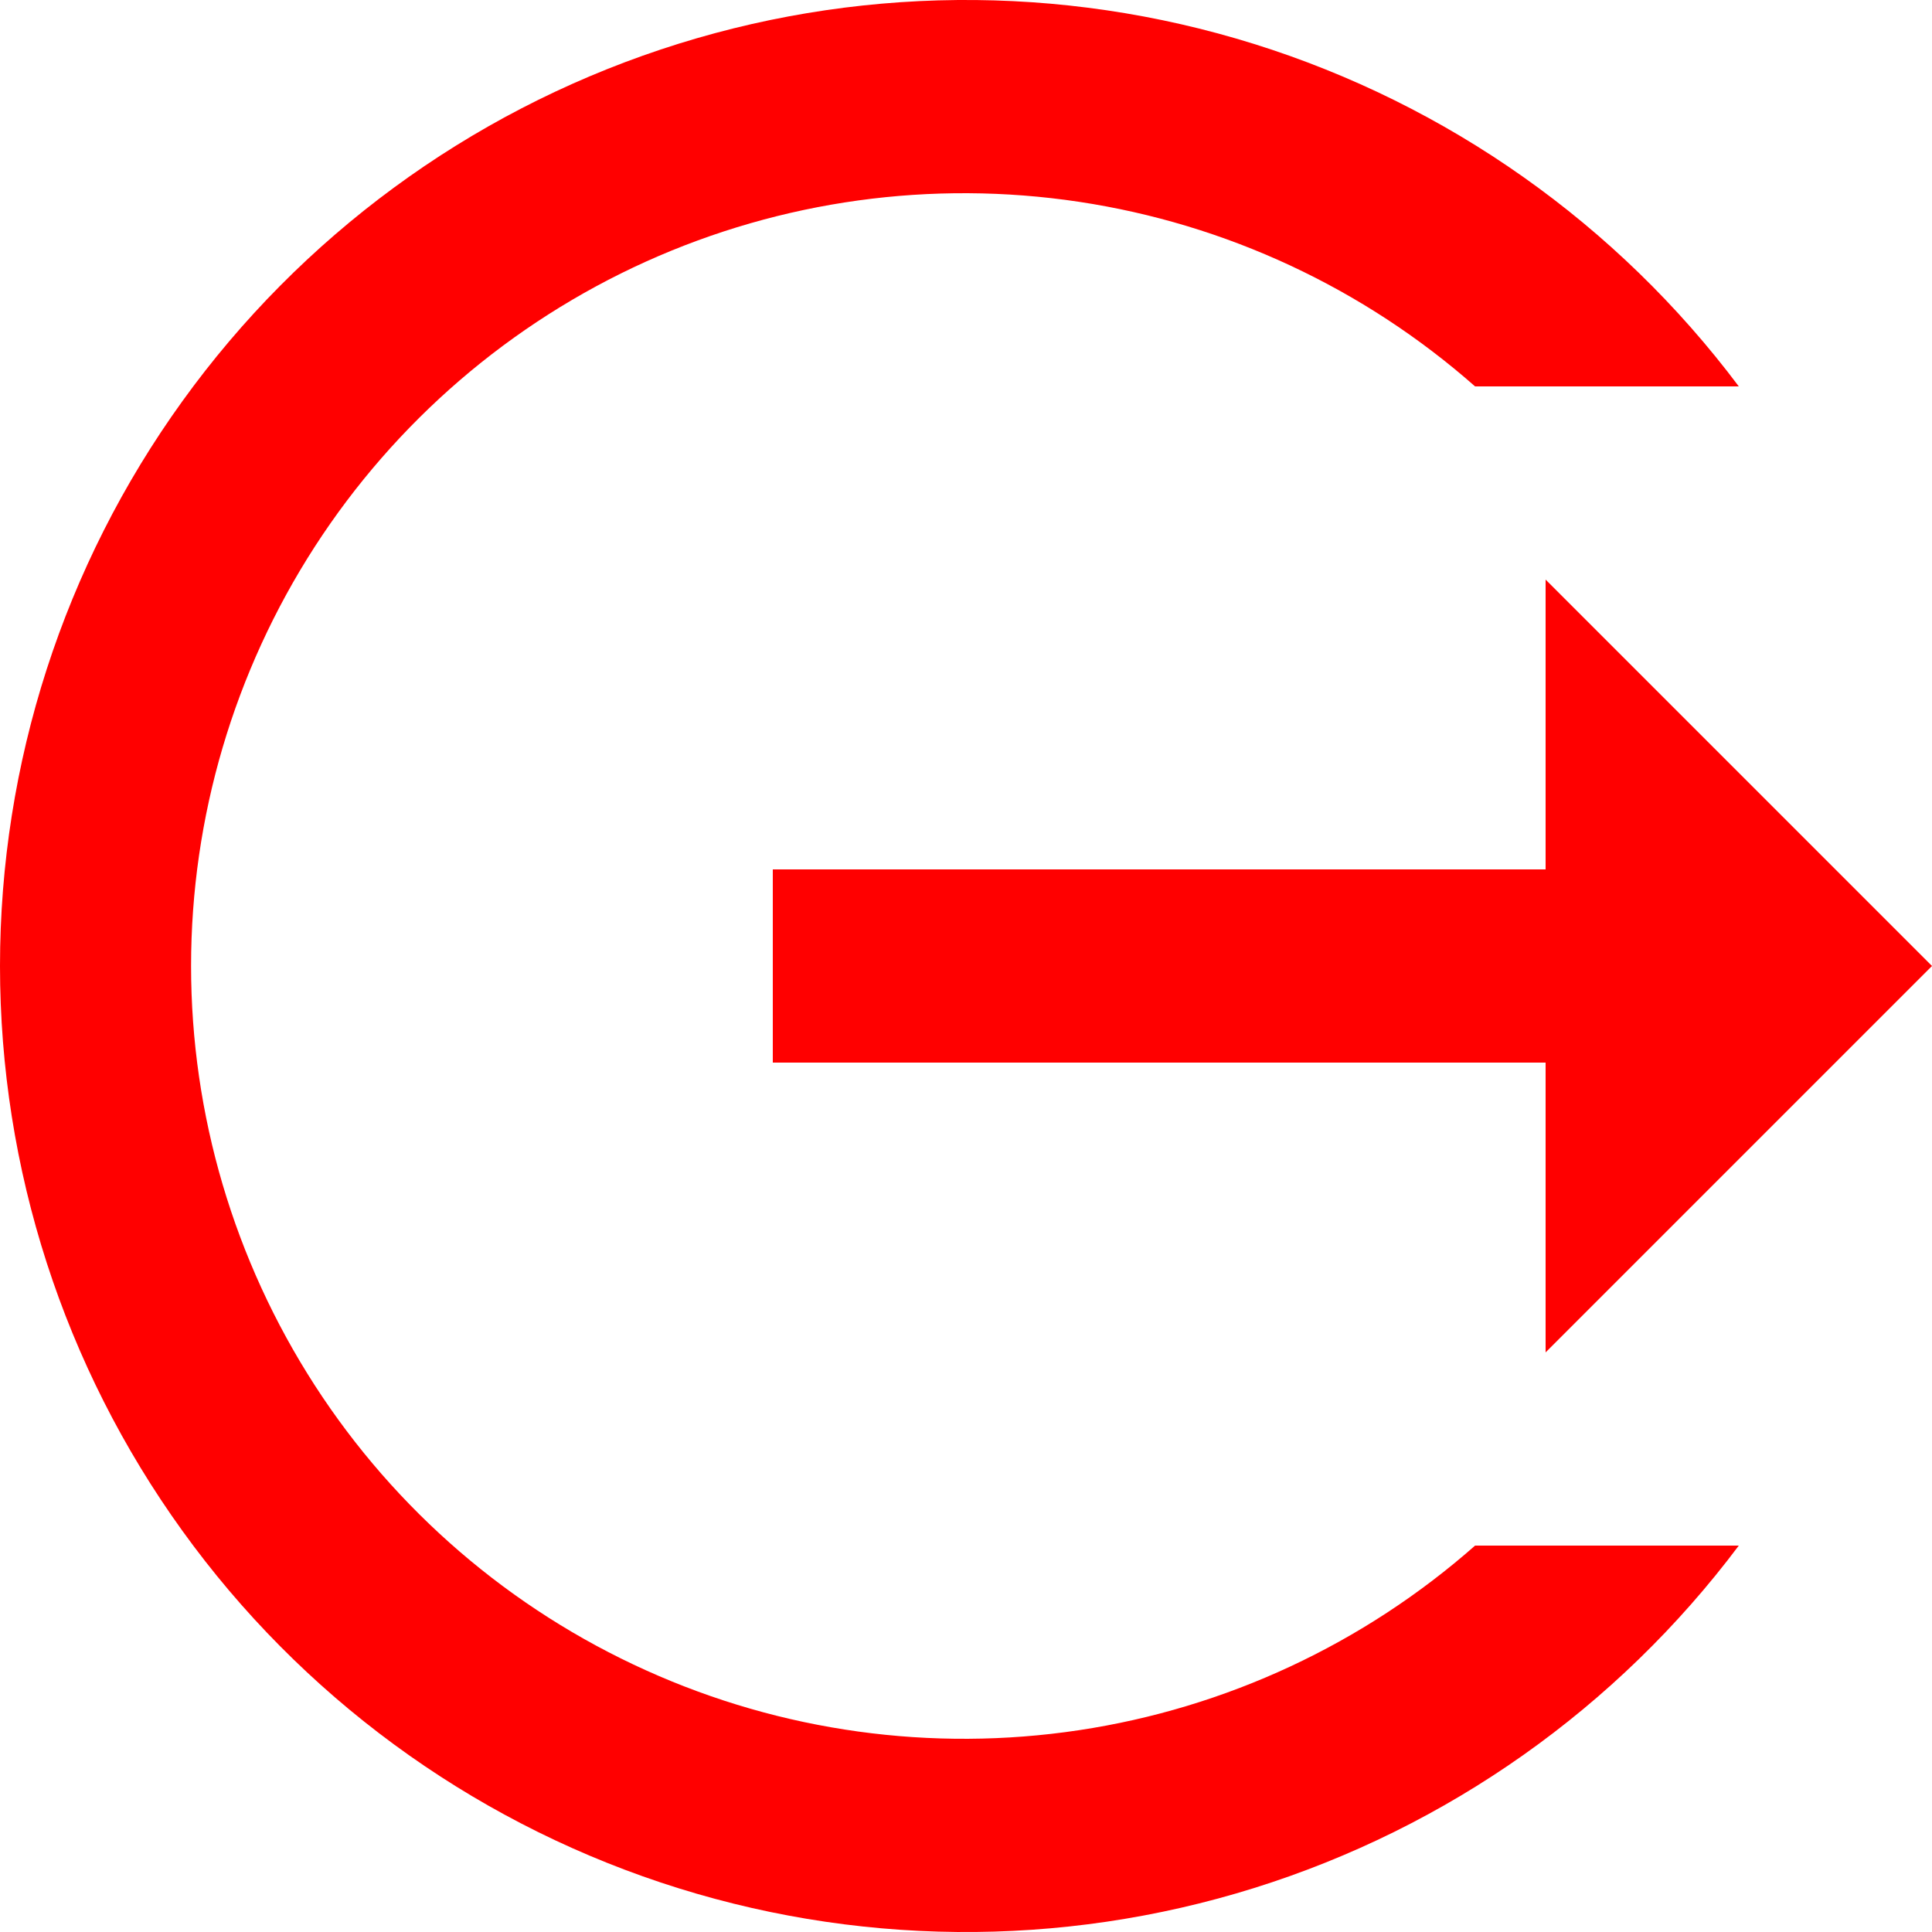 <svg width="20" height="20" viewBox="0 0 20 20" fill="none" xmlns="http://www.w3.org/2000/svg">
<path d="M20 10L16 6V9H8V11H16V14L20 10ZM18 16C16.741 17.679 14.985 18.919 12.982 19.545C10.978 20.171 8.829 20.151 6.838 19.487C4.847 18.823 3.115 17.55 1.888 15.847C0.66 14.144 0 12.099 0 10C0 7.901 0.66 5.856 1.888 4.153C3.115 2.45 4.847 1.177 6.838 0.513C8.829 -0.151 10.978 -0.171 12.982 0.455C14.985 1.081 16.741 2.321 18 4H15.27C14.115 2.982 12.691 2.318 11.169 2.089C9.646 1.86 8.09 2.075 6.687 2.708C5.284 3.342 4.093 4.367 3.258 5.66C2.423 6.954 1.978 8.46 1.978 10C1.978 11.54 2.423 13.046 3.258 14.34C4.093 15.633 5.284 16.658 6.687 17.291C8.09 17.925 9.646 18.14 11.169 17.911C12.691 17.682 14.115 17.018 15.27 16H18Z" fill="#FF0000"/>
</svg>
